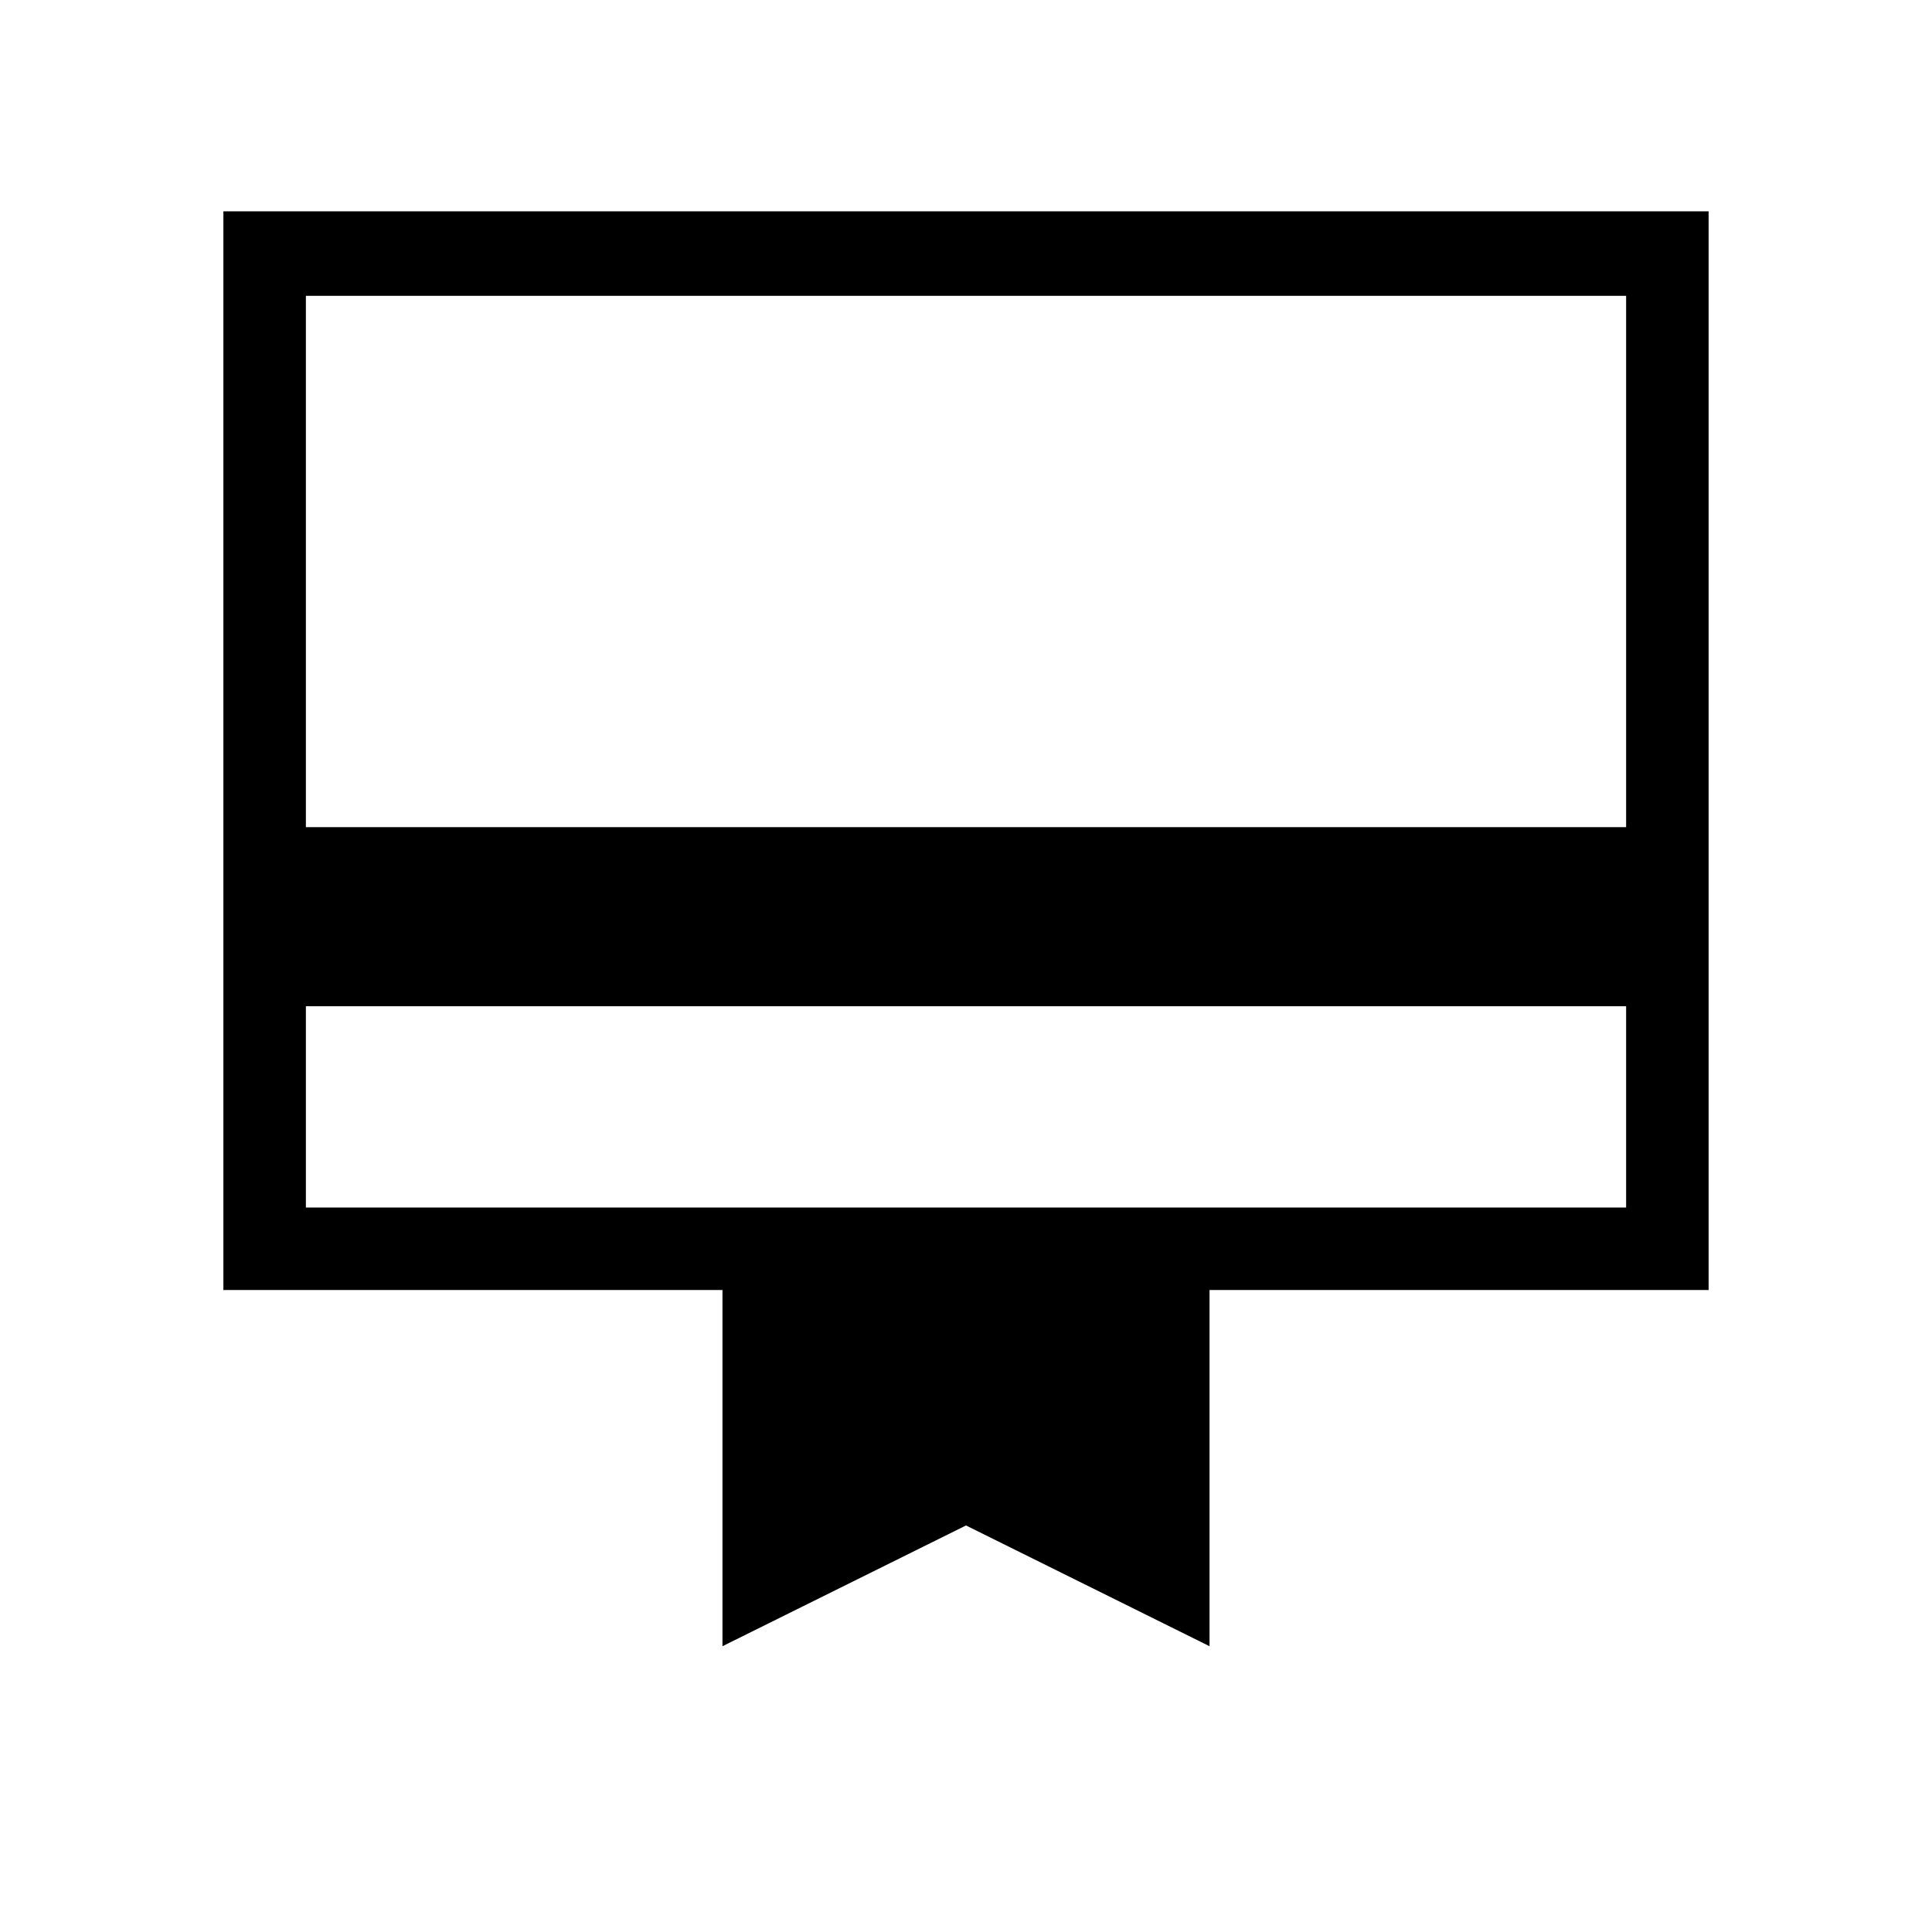 <svg xmlns="http://www.w3.org/2000/svg" height="40" width="40"><path d="M6.333 20.833V25h27.334v-4.167Zm8.625 13.25v-7.375H4.625V4.375h30.75v22.333H25.042v7.375L20 31.583ZM6.333 17.125h27.334v-11H6.333Zm0 7.875V6.125 25Z"/></svg>